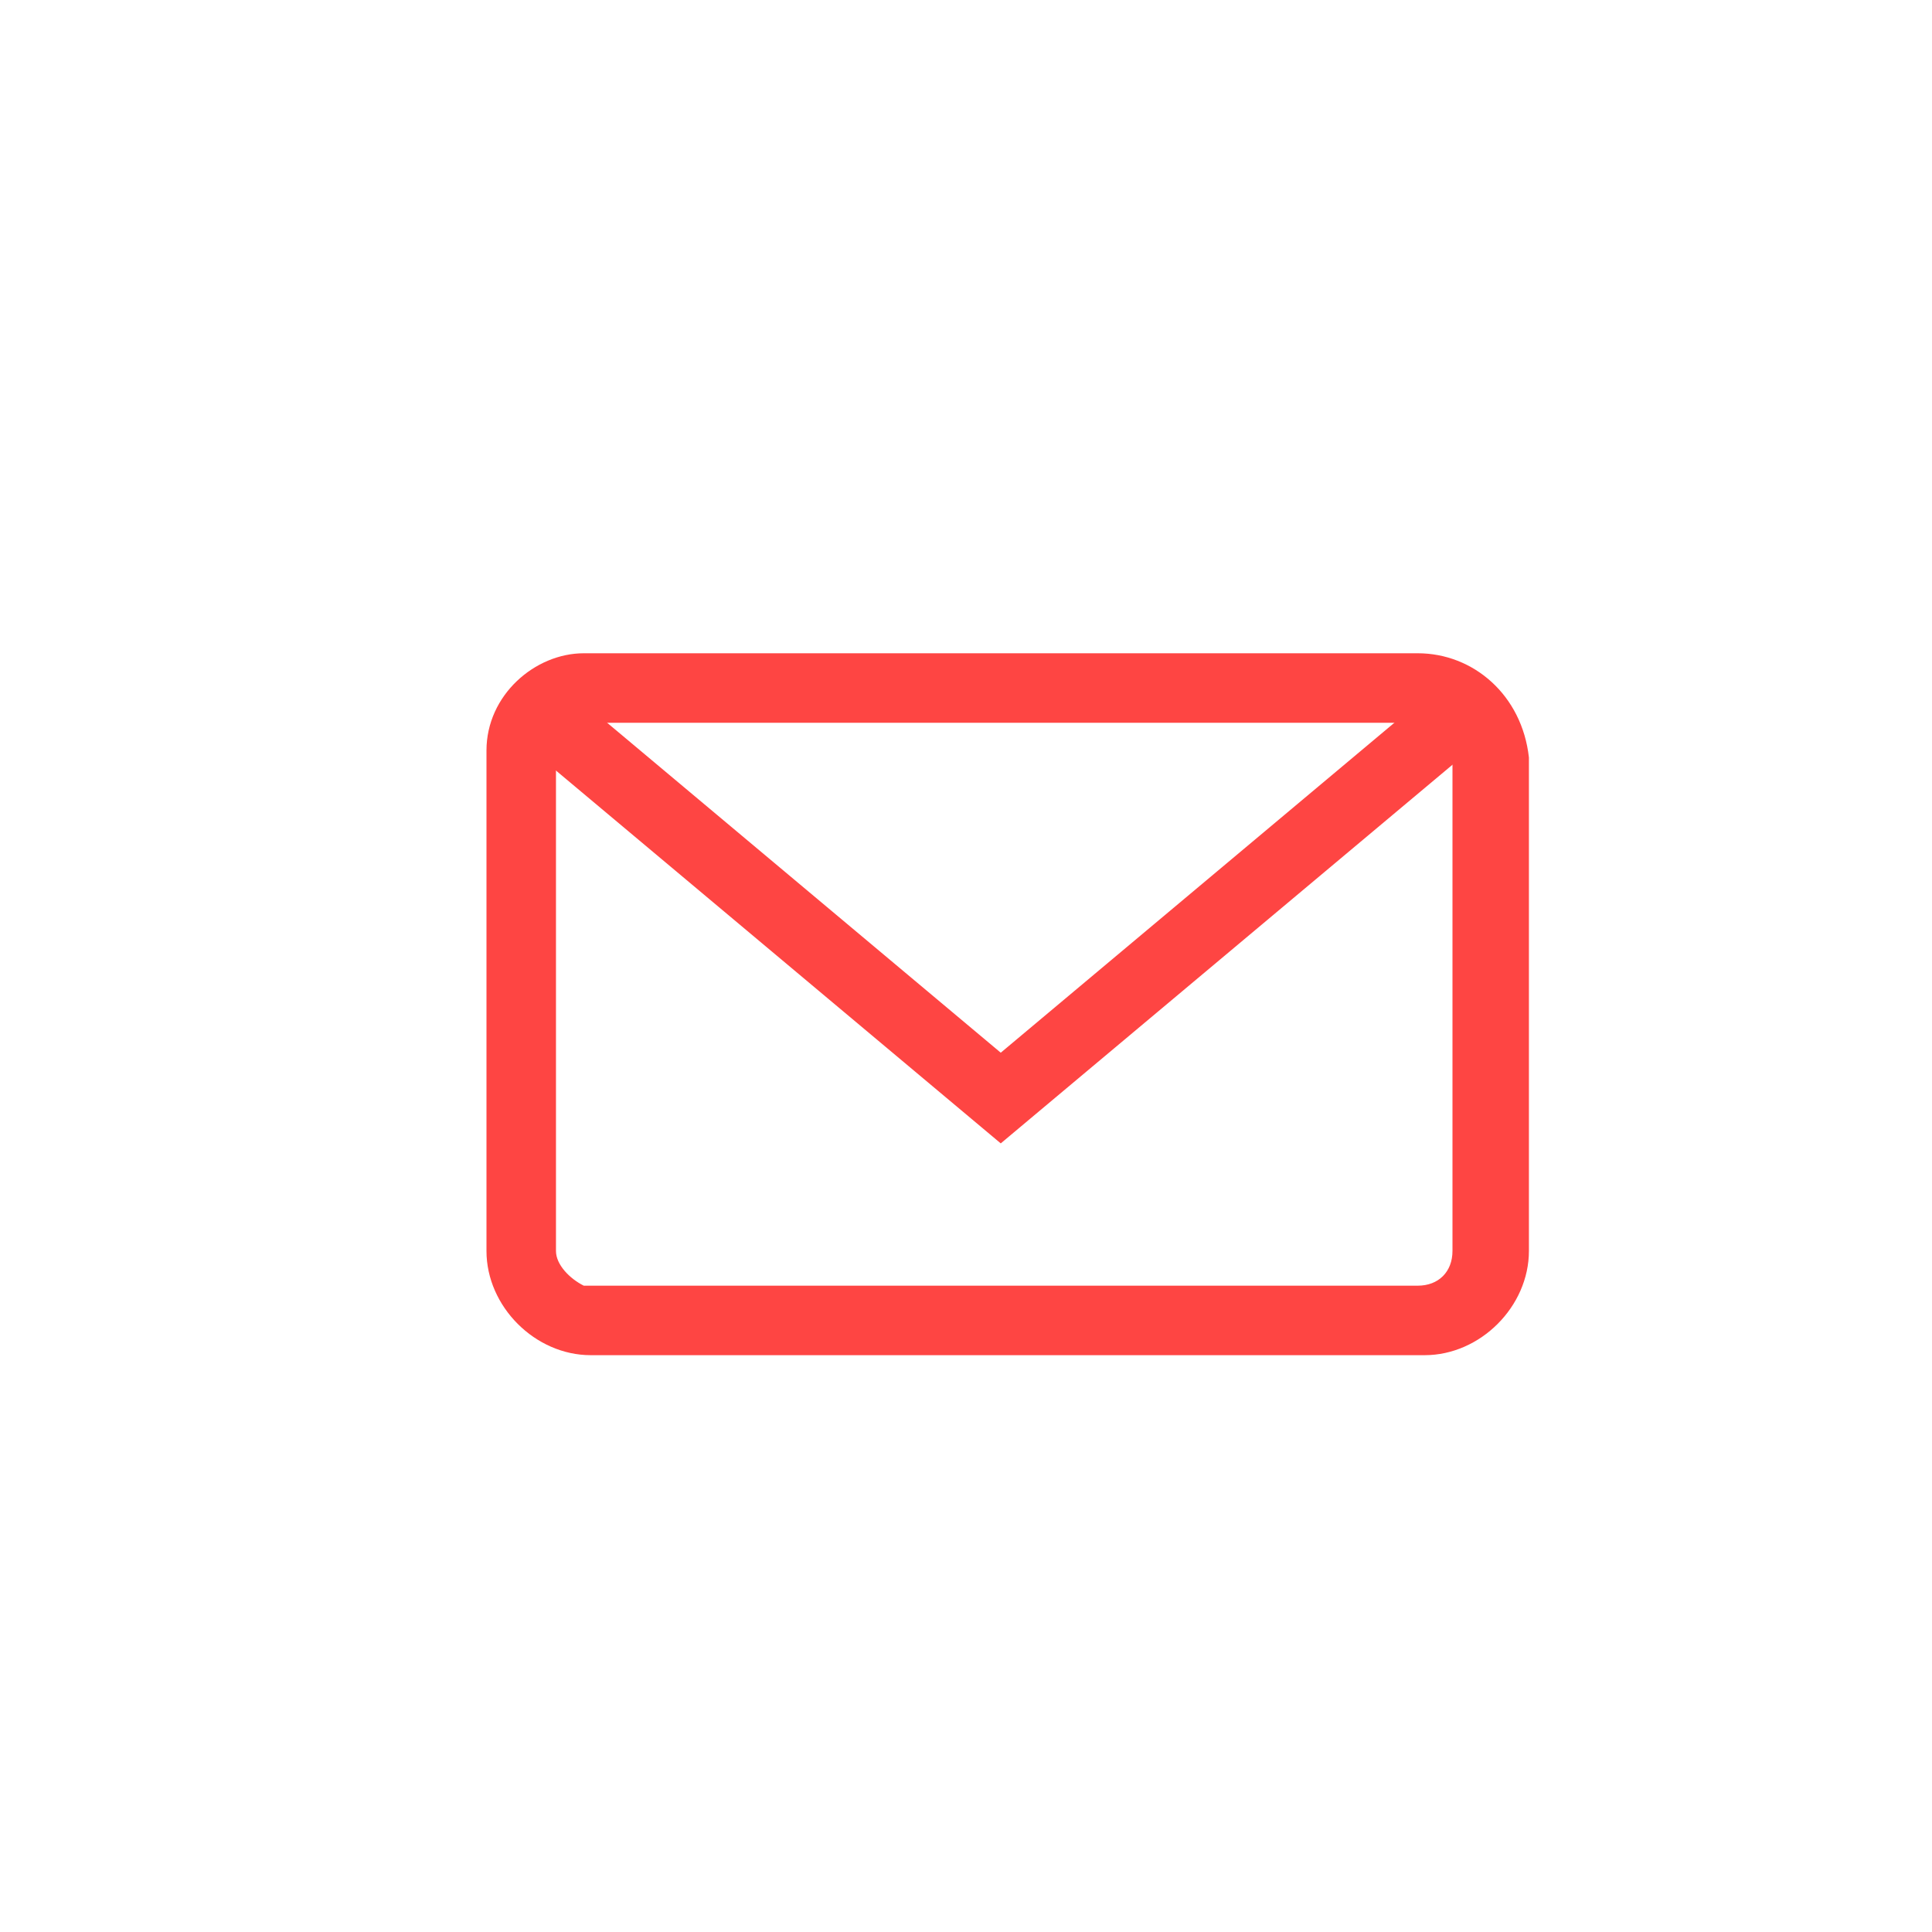 <?xml version="1.0" encoding="utf-8"?>
<!-- Generator: Adobe Illustrator 19.0.0, SVG Export Plug-In . SVG Version: 6.00 Build 0)  -->
<svg version="1.1" id="Слой_1" xmlns="http://www.w3.org/2000/svg" xmlns:xlink="http://www.w3.org/1999/xlink" x="0px" y="0px"
	 viewBox="0 0 27.8 27.8" style="enable-background:new 0 0 27.8 27.8;" xml:space="preserve">
<style type="text/css">
	.st0{fill:#FE4543;}
	.st1{fill:none;stroke:#FE4543;stroke-miterlimit:10;}
</style>
<g id="XMLID_121_">
	<g id="XMLID_87_">
		<g id="XMLID_31_">
			<path id="XMLID_32_" class="st0" d="M20.4,10.4c0.3,0,0.5,0.2,0.5,0.5V18c0,0.3-0.2,0.5-0.5,0.5h-12C8.2,18.4,8,18.2,8,18v-7.1
				c0-0.3,0.2-0.5,0.5-0.5H20.4 M20.4,9.4h-12C7.7,9.4,7,10,7,10.8V18c0,0.8,0.7,1.5,1.5,1.5h12c0.8,0,1.5-0.7,1.5-1.5v-7.1
				C21.9,10,21.2,9.4,20.4,9.4L20.4,9.4z"/>
		</g>
	</g>
	<polyline id="XMLID_75_" class="st1" points="7.6,10.1 14.4,15.8 21.2,10.1 	"/>
</g>
</svg>

